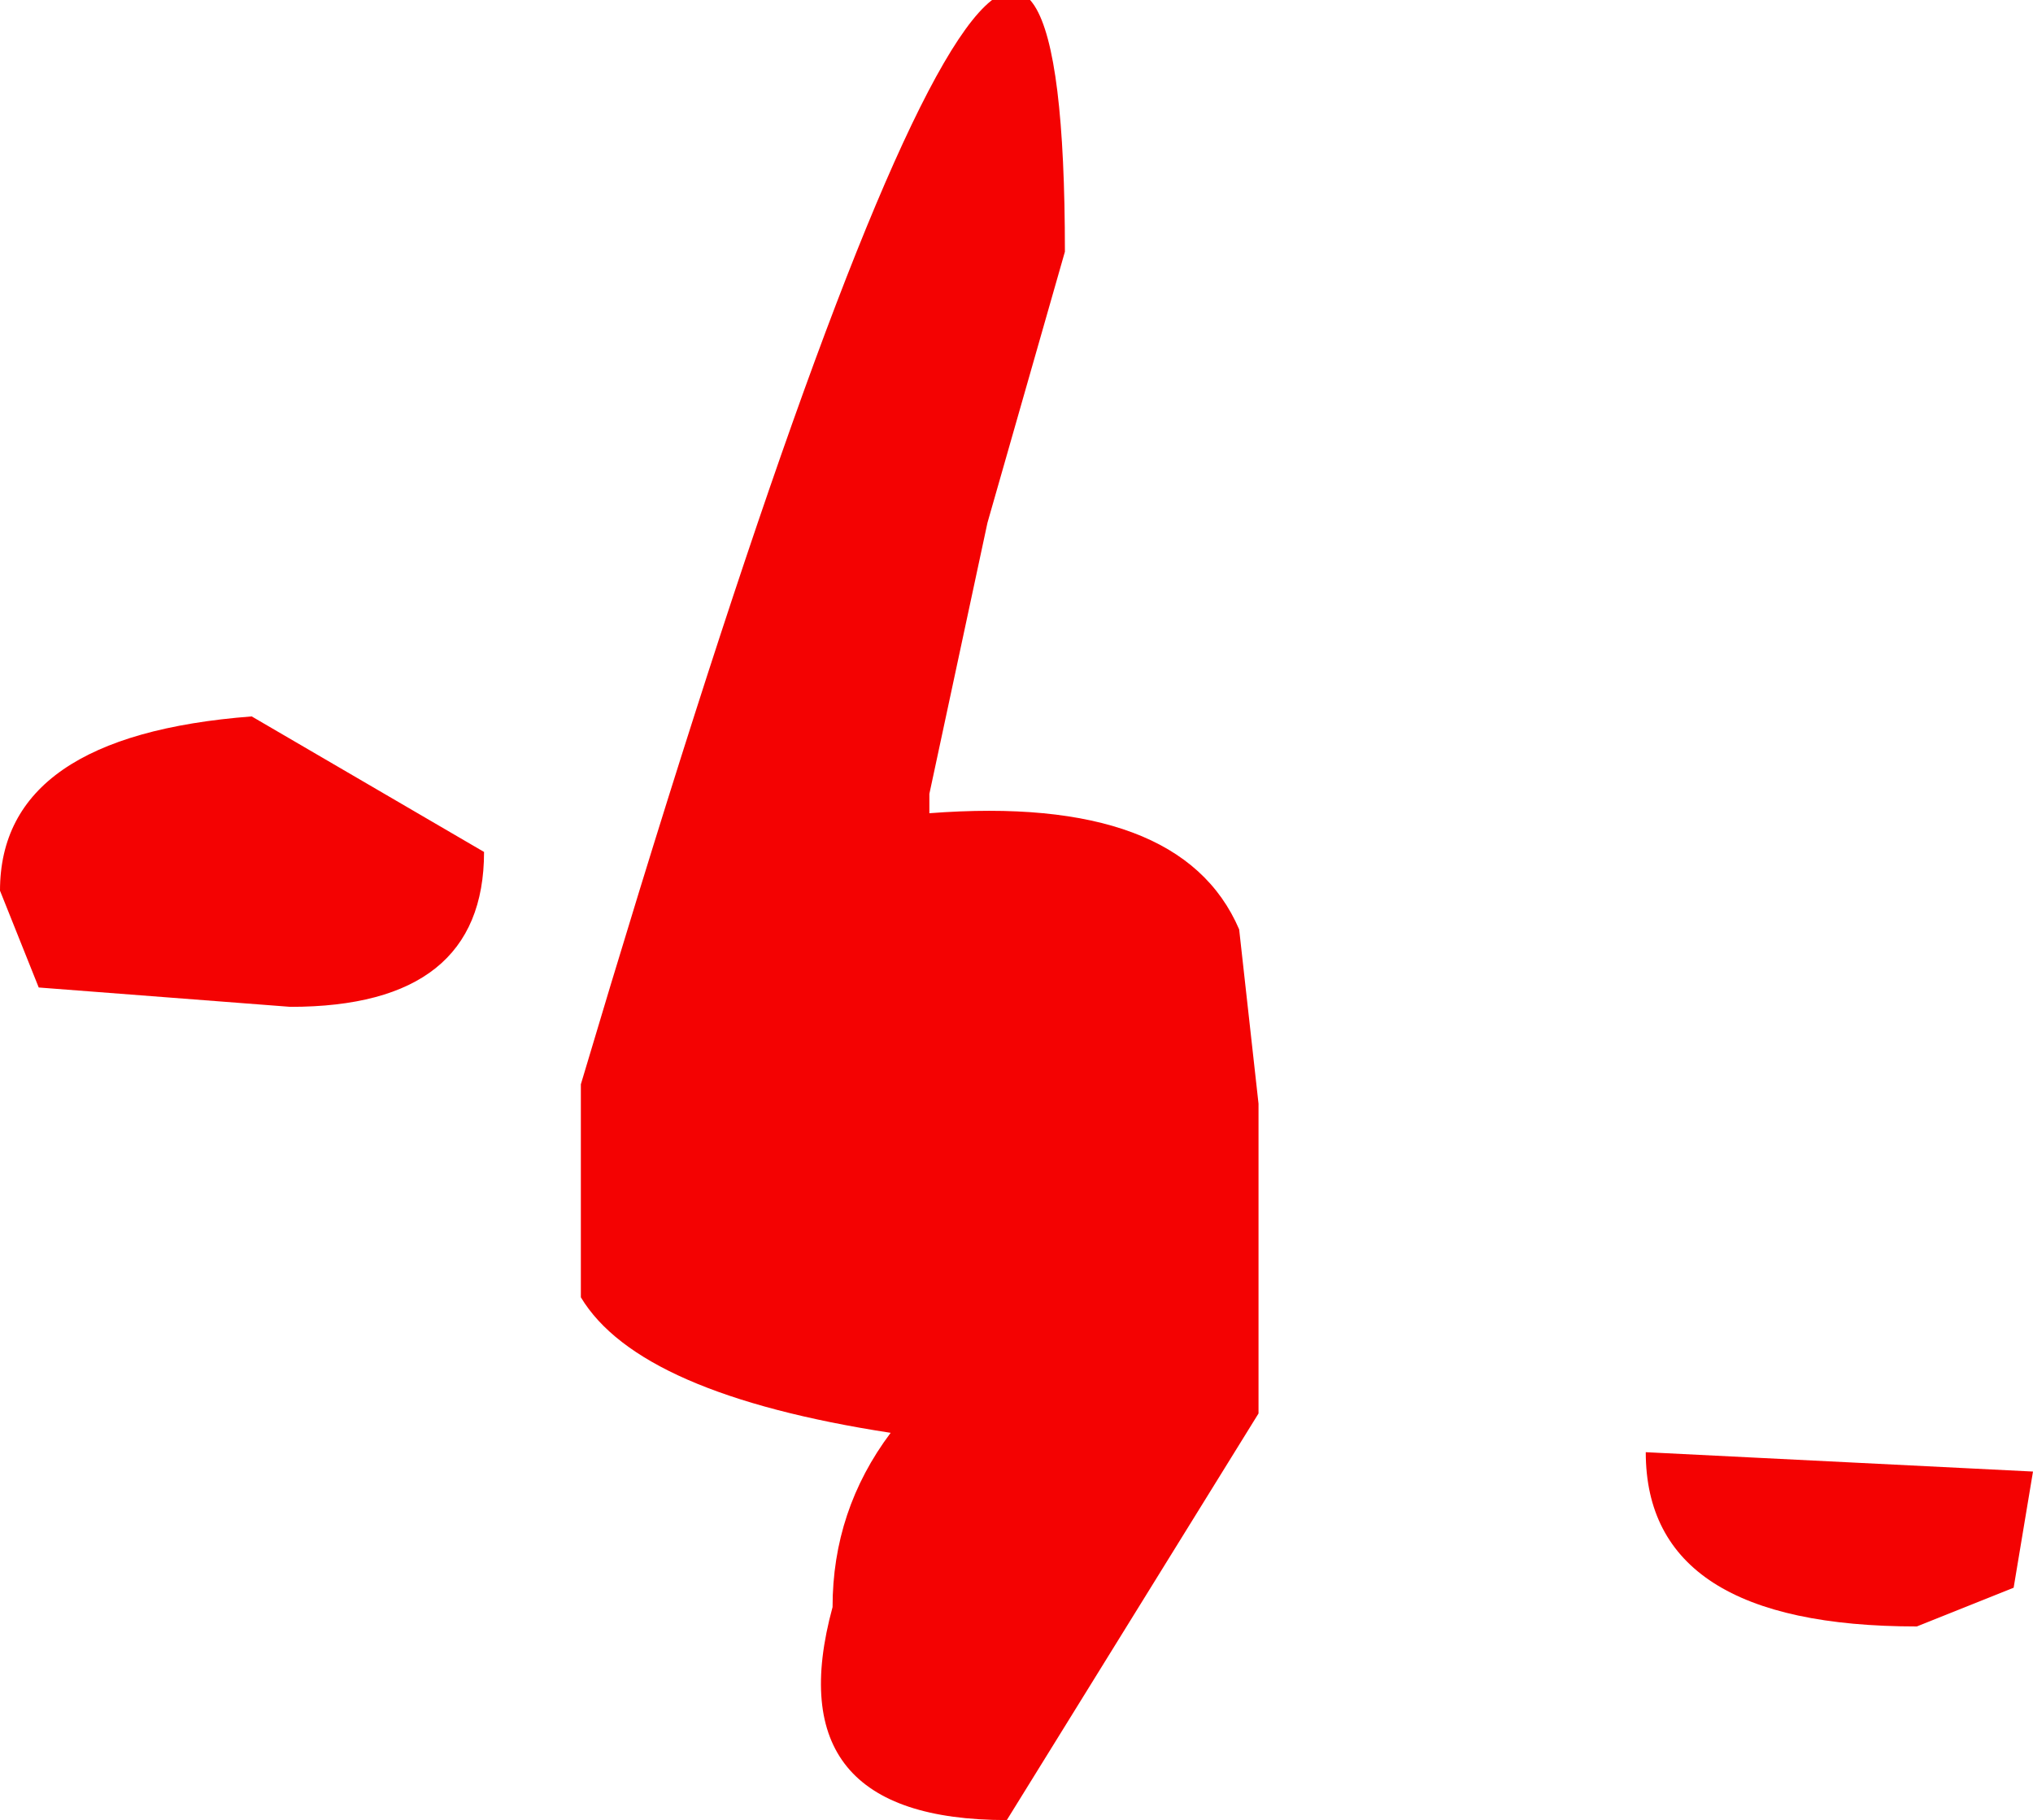 <?xml version="1.0" encoding="UTF-8" standalone="no"?>
<svg xmlns:xlink="http://www.w3.org/1999/xlink" height="4.7px" width="5.25px" xmlns="http://www.w3.org/2000/svg">
  <g transform="matrix(1.0, 0.0, 0.0, 1.0, 2.05, 2.85)">
    <path d="M0.5 -1.5 L0.35 -0.8 0.35 -0.75 Q1.0 -0.8 1.15 -0.45 L1.2 0.0 1.2 0.6 1.2 0.8 0.55 1.85 Q-0.05 1.85 0.1 1.3 0.1 1.05 0.25 0.85 -0.4 0.75 -0.55 0.5 L-0.55 -0.05 Q0.7 -4.25 0.7 -2.2 L0.5 -1.5 M3.15 1.25 L2.9 1.35 Q2.2 1.35 2.2 0.9 L3.2 0.95 3.15 1.25 M-1.3 -0.25 L-1.95 -0.3 -2.05 -0.55 Q-2.05 -0.95 -1.4 -1.0 L-0.8 -0.65 Q-0.8 -0.25 -1.3 -0.25" fill="#f40202" fill-rule="evenodd" stroke="none"/>
  </g>
</svg>
